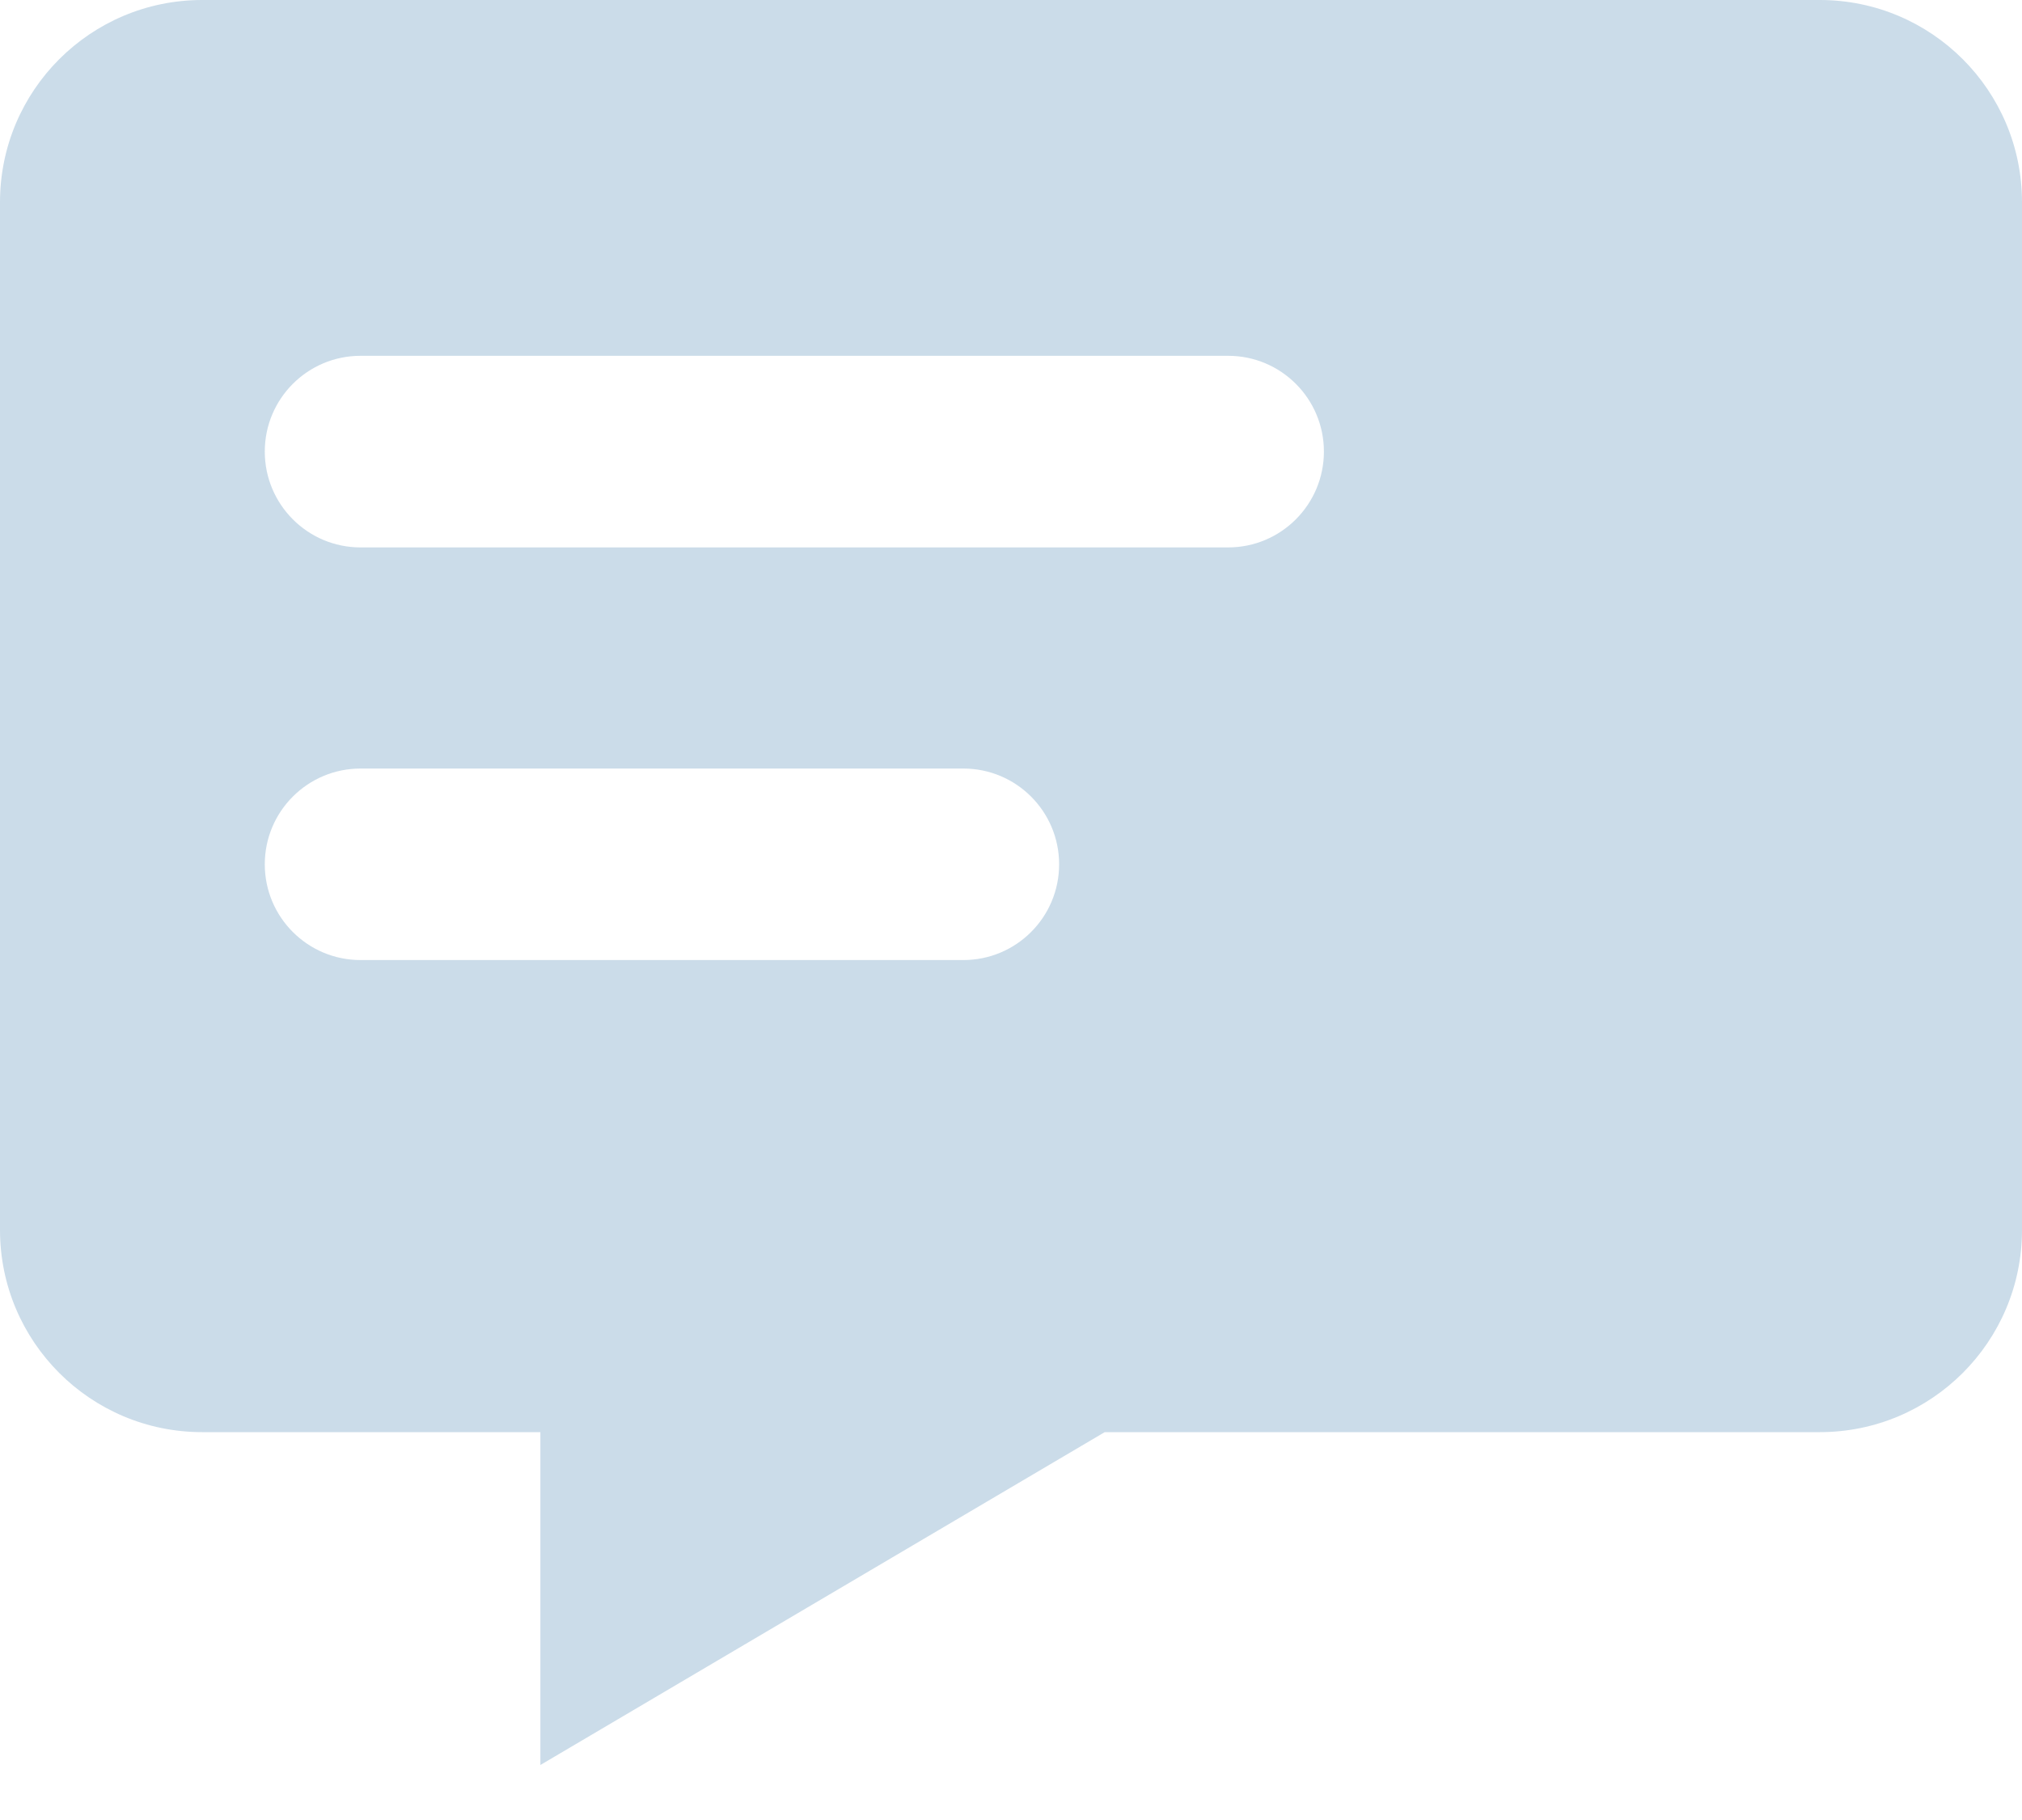 <?xml version="1.0" encoding="UTF-8"?>
<svg width="20px" height="18px" viewBox="0 0 20 18" version="1.1" xmlns="http://www.w3.org/2000/svg" xmlns:xlink="http://www.w3.org/1999/xlink">
    <!-- Generator: Sketch 49.1 (51147) - http://www.bohemiancoding.com/sketch -->
    <title>Group 16 Copy 5</title>
    <desc>Created with Sketch.</desc>
    <defs></defs>
    <g id="New_Maryna" stroke="none" stroke-width="1" fill="none" fill-rule="evenodd">
        <g id="Acknowledge-violation" transform="translate(-1012, -883)">
            <g id="Group-16-Copy-5" transform="translate(1010, 879)">
                <g id="Group-3-Copy-5" transform="translate(2, 4)" fill="#CBDCE9">
                    <path d="M2,0 L18,0 C19.105,1.75920346e-15 20,0.895 20,2 L20,12.164 C20,13.269 19.105,14.164 18,14.164 L10.927,14.164 L5.345,17.456 L5.345,14.164 L2,14.164 C0.895,14.164 4.83755345e-14,13.269 4.52970994e-14,12.164 L0,2 C-3.56896252e-15,0.895 0.895,-2.31216825e-15 2,-6.43929354e-15 Z M3.566,3.519 C3.043,3.519 2.619,3.943 2.619,4.466 C2.619,4.989 3.043,5.414 3.566,5.414 L12.148,5.414 C12.671,5.414 13.095,4.989 13.095,4.466 C13.095,3.943 12.671,3.519 12.148,3.519 L3.566,3.519 Z M3.566,7.601 C3.043,7.601 2.619,8.025 2.619,8.548 C2.619,9.071 3.043,9.495 3.566,9.495 L9.529,9.495 C10.052,9.495 10.476,9.071 10.476,8.548 C10.476,8.025 10.052,7.601 9.529,7.601 L3.566,7.601 Z" id="Combined-Shape"></path>
                </g>
                <rect id="Rectangle-31" x="0" y="0" width="24" height="24"></rect>
            </g>
        </g>
    </g>
</svg>